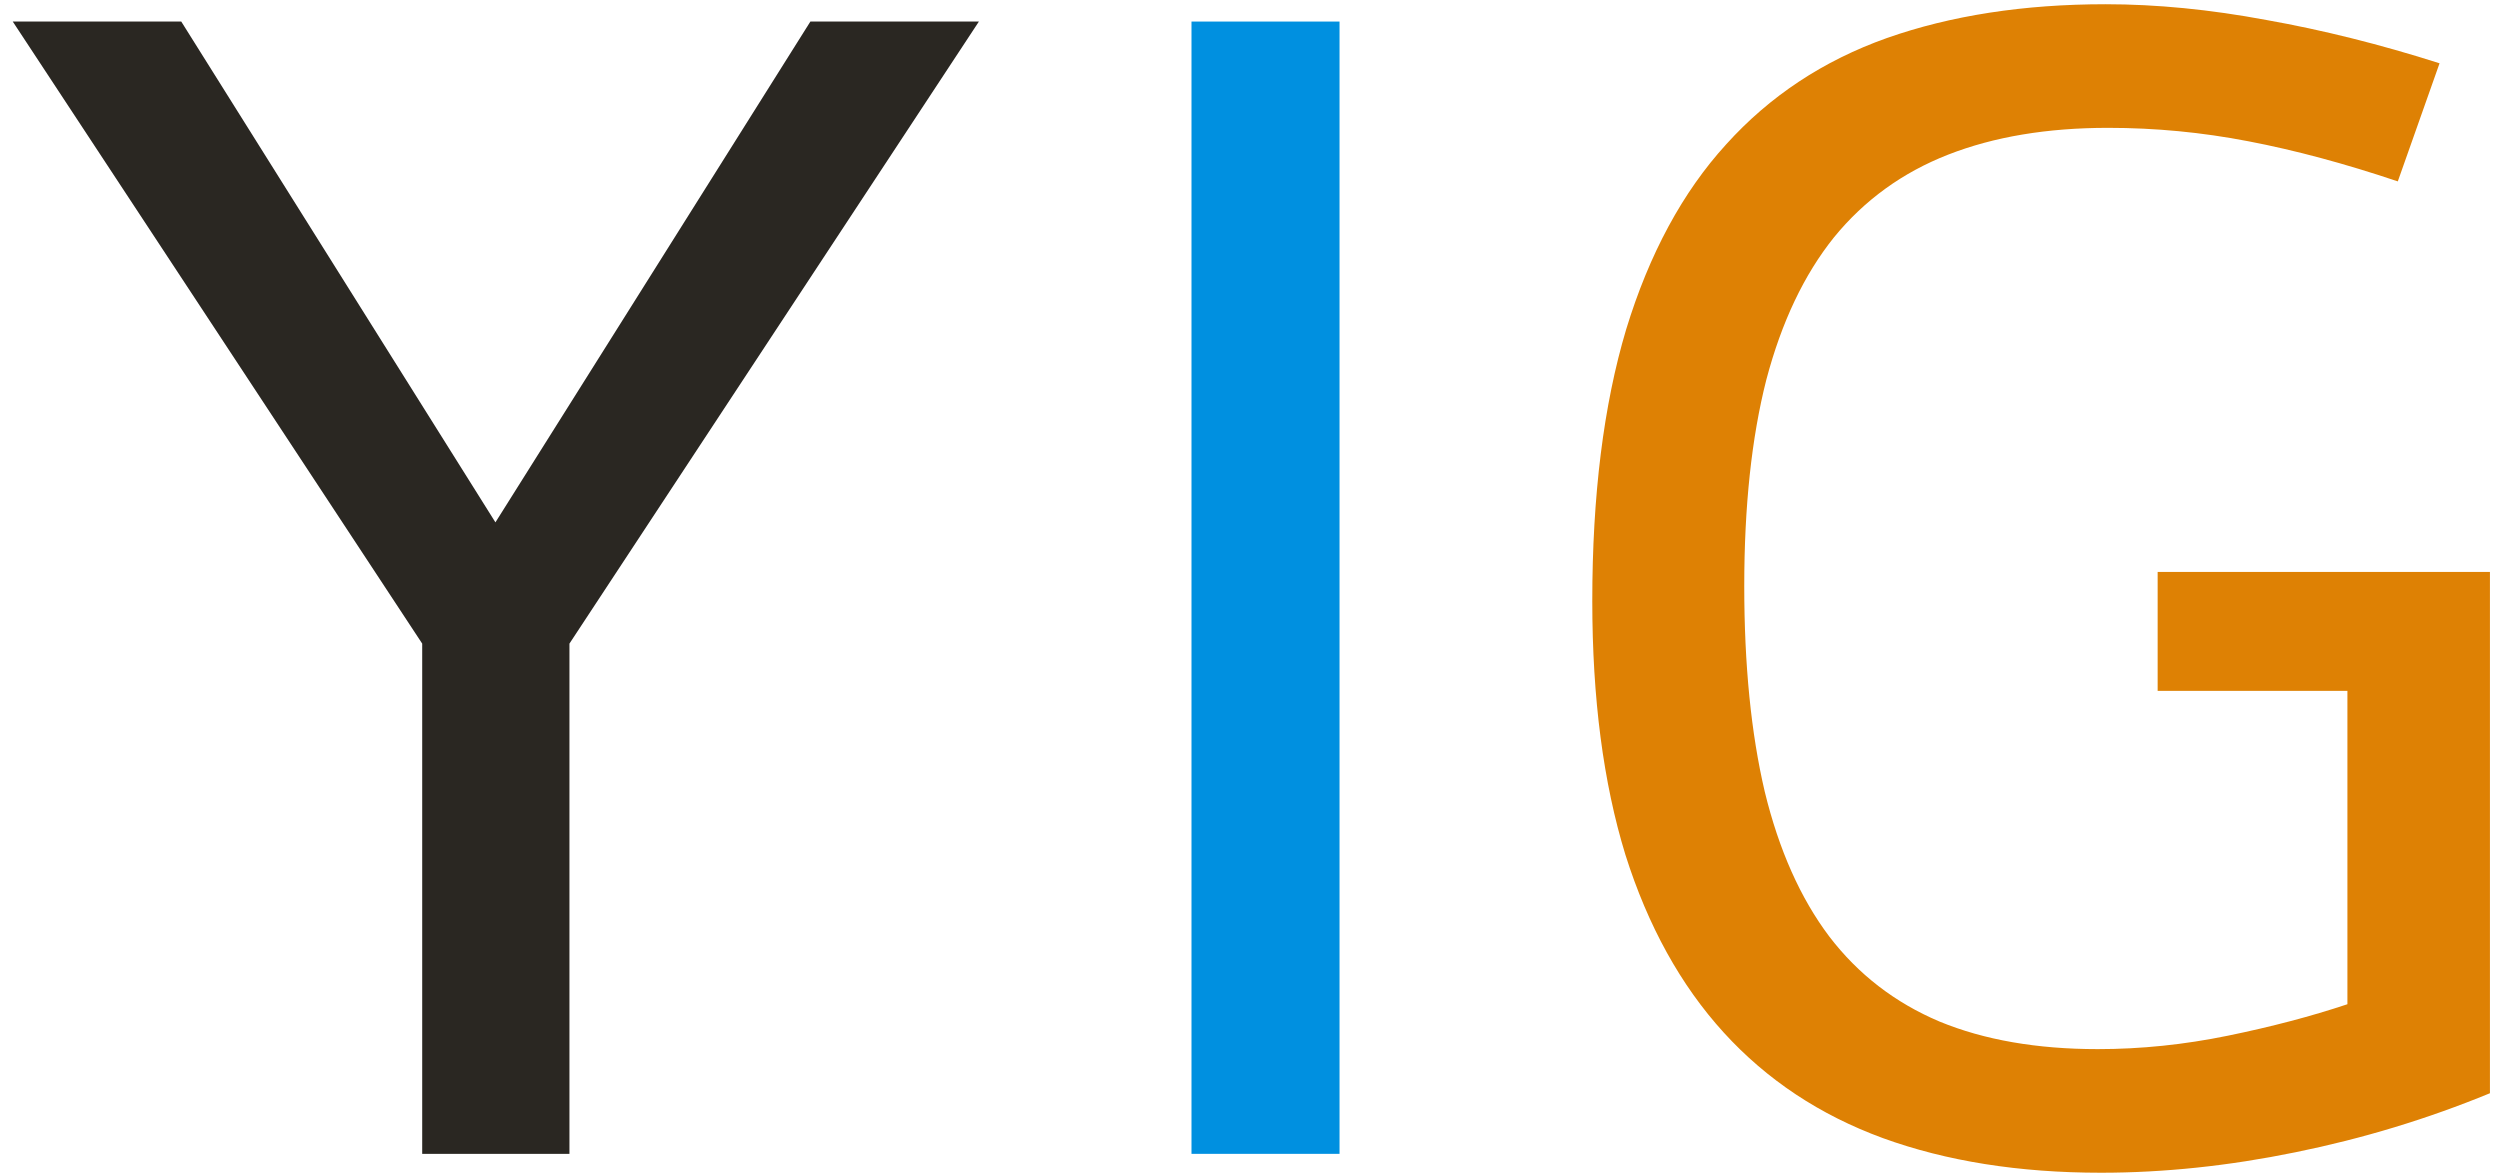 <svg width="117" height="55" viewBox="0 0 117 55" fill="none" xmlns="http://www.w3.org/2000/svg">
<path d="M37.926 1.009H45.812L26.65 30.121V54H19.759V30.121L0.597 1.009H8.483L23.186 24.446L37.926 1.009Z" fill="#2A2722"/>
<path d="M55.762 1.009H62.69V54H55.762V1.009Z" fill="#0090E0"/>
<path d="M116.529 51.163C113.606 52.366 110.571 53.288 107.427 53.926C104.307 54.565 101.273 54.884 98.325 54.884C94.492 54.884 91.09 54.344 88.117 53.263C85.169 52.182 82.688 50.536 80.673 48.325C78.659 46.114 77.123 43.338 76.067 39.997C75.035 36.631 74.519 32.676 74.519 28.131C74.519 23.193 75.047 18.955 76.104 15.417C77.185 11.88 78.745 8.993 80.784 6.757C82.823 4.497 85.329 2.839 88.301 1.782C91.299 0.726 94.713 0.198 98.546 0.198C100.929 0.198 103.435 0.444 106.063 0.935C108.692 1.402 111.394 2.077 114.171 2.962L112.217 8.489C109.736 7.654 107.402 7.028 105.216 6.61C103.054 6.192 100.867 5.983 98.656 5.983C95.807 5.983 93.313 6.401 91.176 7.236C89.038 8.072 87.257 9.361 85.832 11.106C84.432 12.85 83.376 15.073 82.663 17.776C81.975 20.478 81.631 23.696 81.631 27.431C81.631 31.116 81.951 34.322 82.59 37.049C83.253 39.776 84.26 42.036 85.611 43.829C86.963 45.598 88.682 46.925 90.77 47.809C92.859 48.669 95.328 49.099 98.177 49.099C100.192 49.099 102.219 48.89 104.258 48.472C106.297 48.055 108.164 47.563 109.859 46.998V32.332H100.978V26.767H116.529V51.163Z" fill="#DE8104"/>
</svg>

